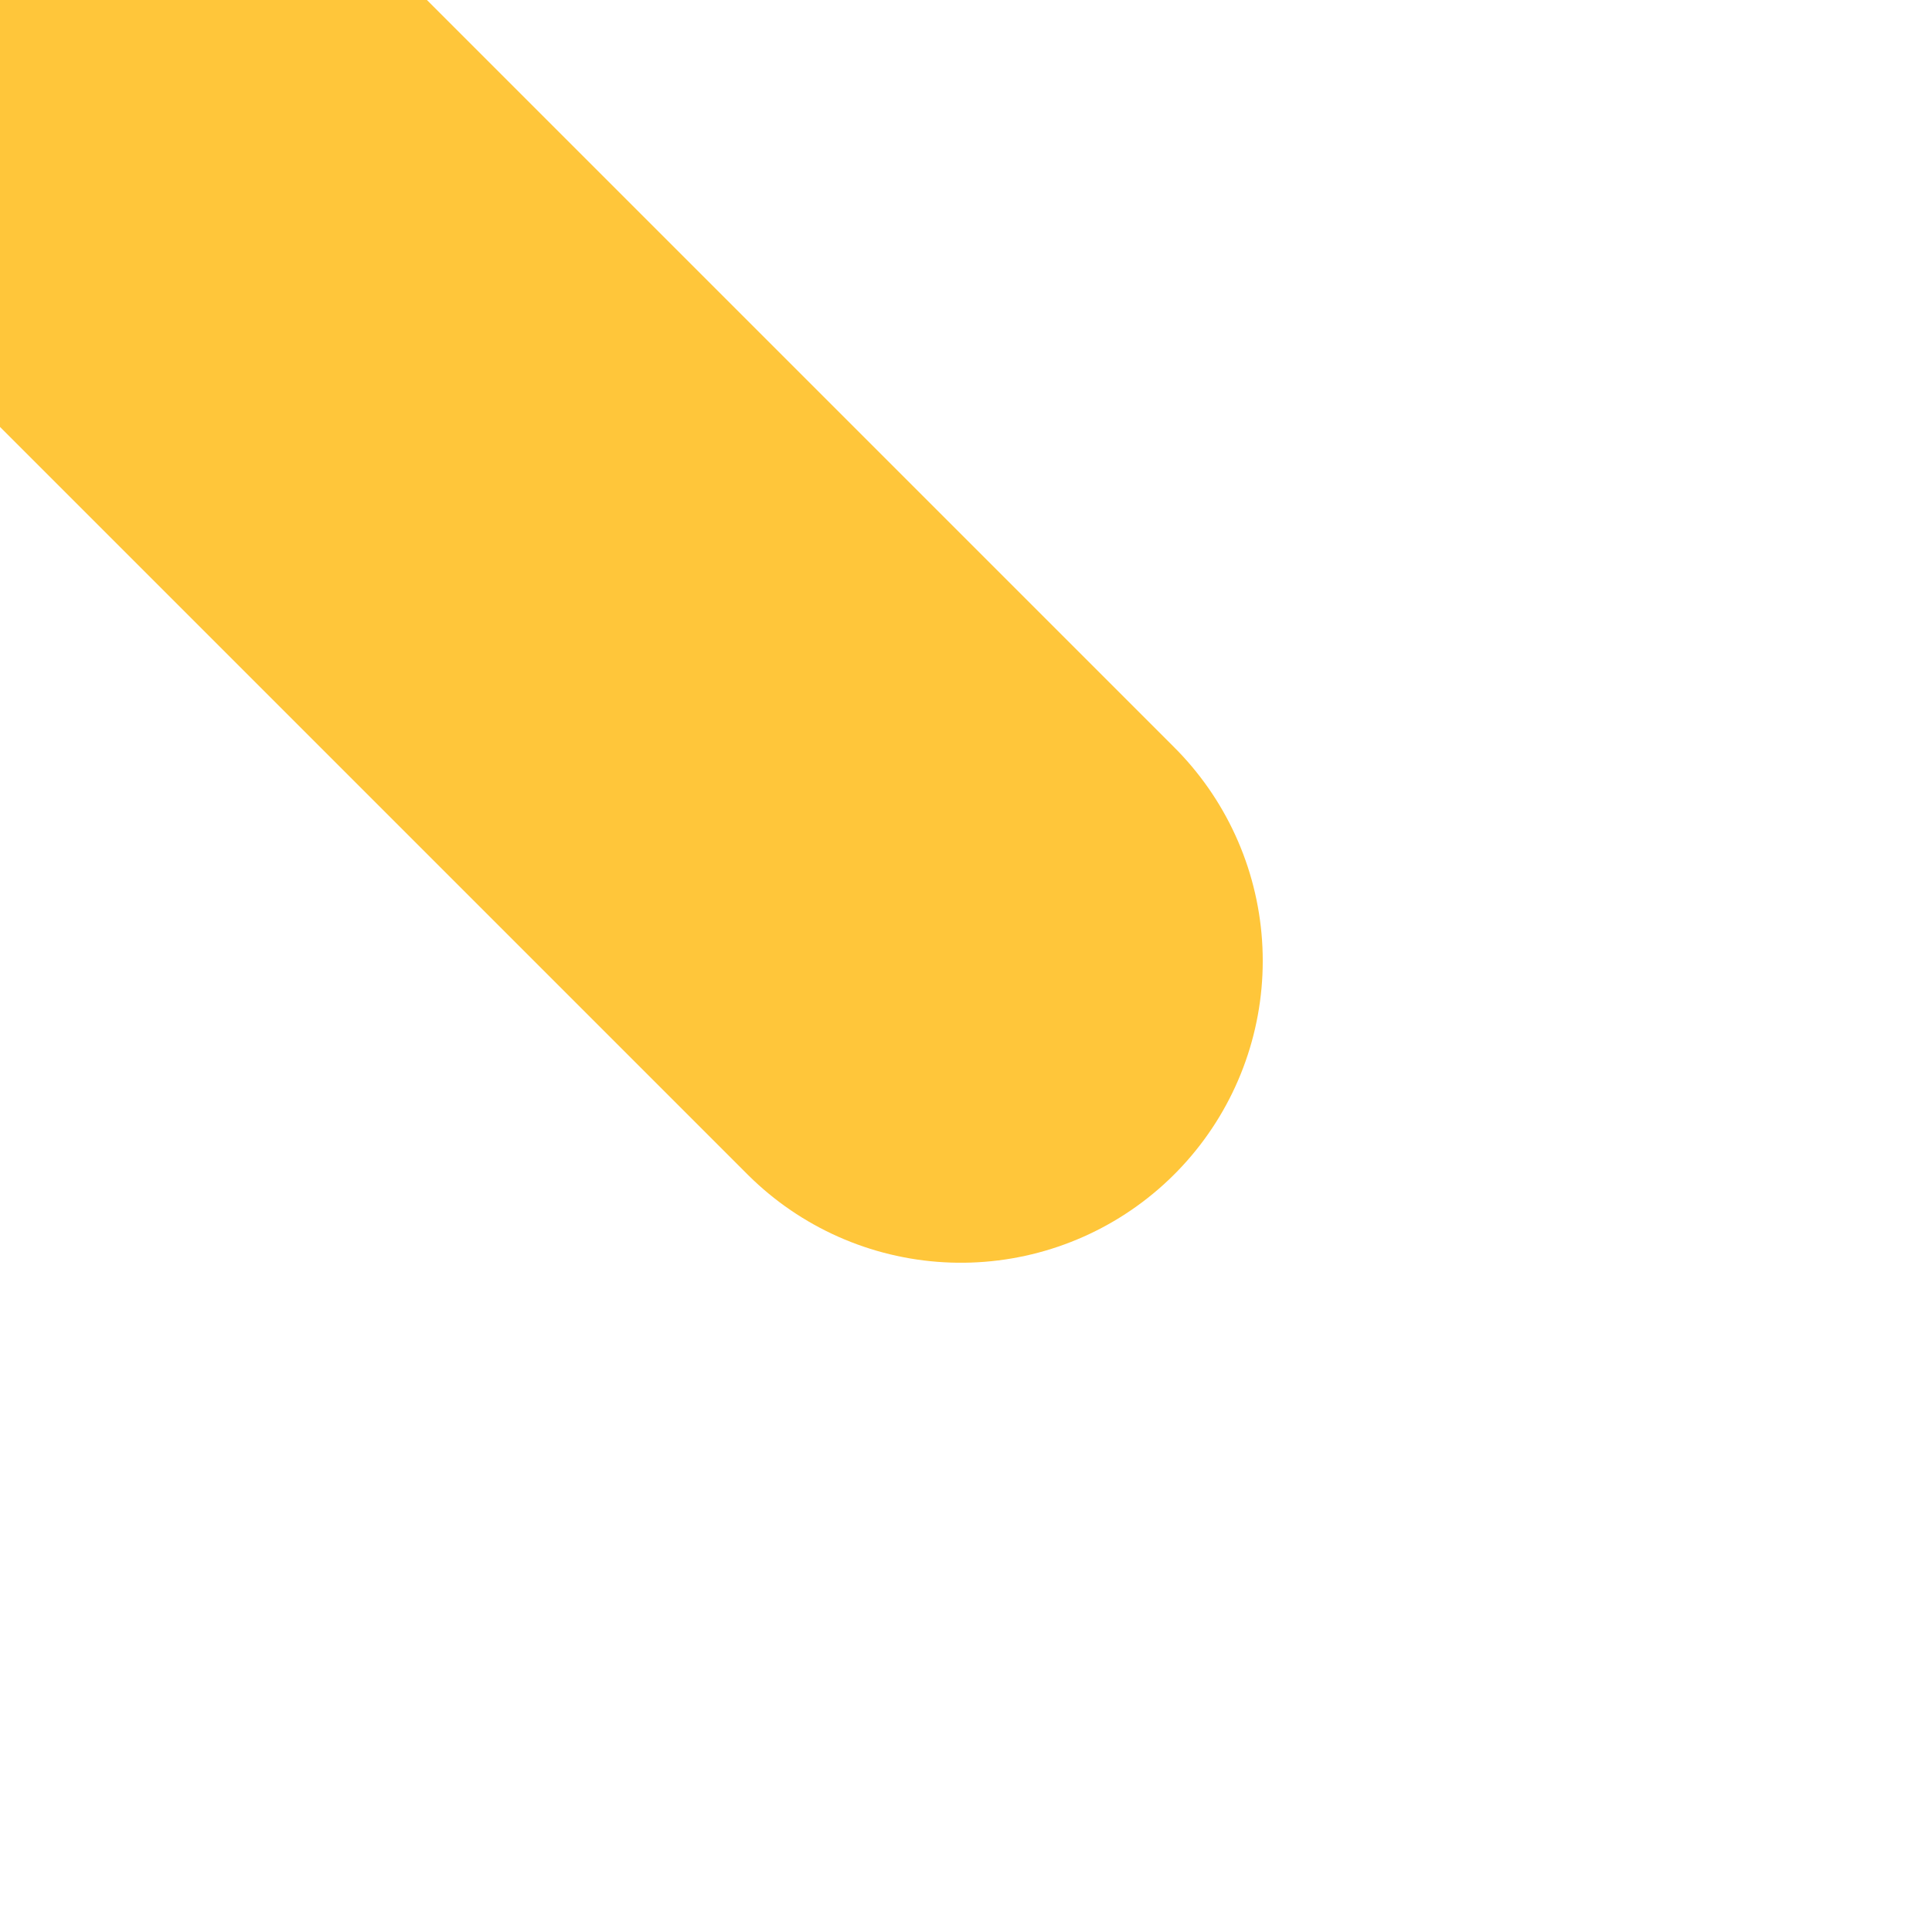 <?xml version="1.0" encoding="UTF-8"?>
<svg id="Layer_1" xmlns="http://www.w3.org/2000/svg" xmlns:xlink="http://www.w3.org/1999/xlink" viewBox="0 0 64 64">
  <defs>
    <style>
      .cls-1, .cls-2, .cls-3 {
        fill: none;
      }

      .cls-4 {
        clip-path: url(#clippath-2);
      }

      .cls-2, .cls-3 {
        stroke: #ffc63a;
        stroke-miterlimit: 10;
        stroke-width: 20px;
      }

      .cls-3 {
        stroke-linecap: round;
      }
    </style>
    <clipPath id="clippath-2">
      <rect class="cls-1" x="-64" y="64" width="64" height="64" transform="translate(-128 64) rotate(-90)"/>
    </clipPath>
  </defs>
  <line class="cls-3" y1="0" x2="31.83" y2="31.83"/>
  <line class="cls-3" x1="-31.83" y1="-31.83" y2="0"/>
  <line class="cls-3" y1="0" x2="31.83" y2="-31.83"/>
  <line class="cls-3" x1="-31.83" y1="31.83" y2="0"/>
  <g class="cls-4">
    <line class="cls-2" x1="-64" y1="64" x2="0" y2="128"/>
  </g>
</svg>